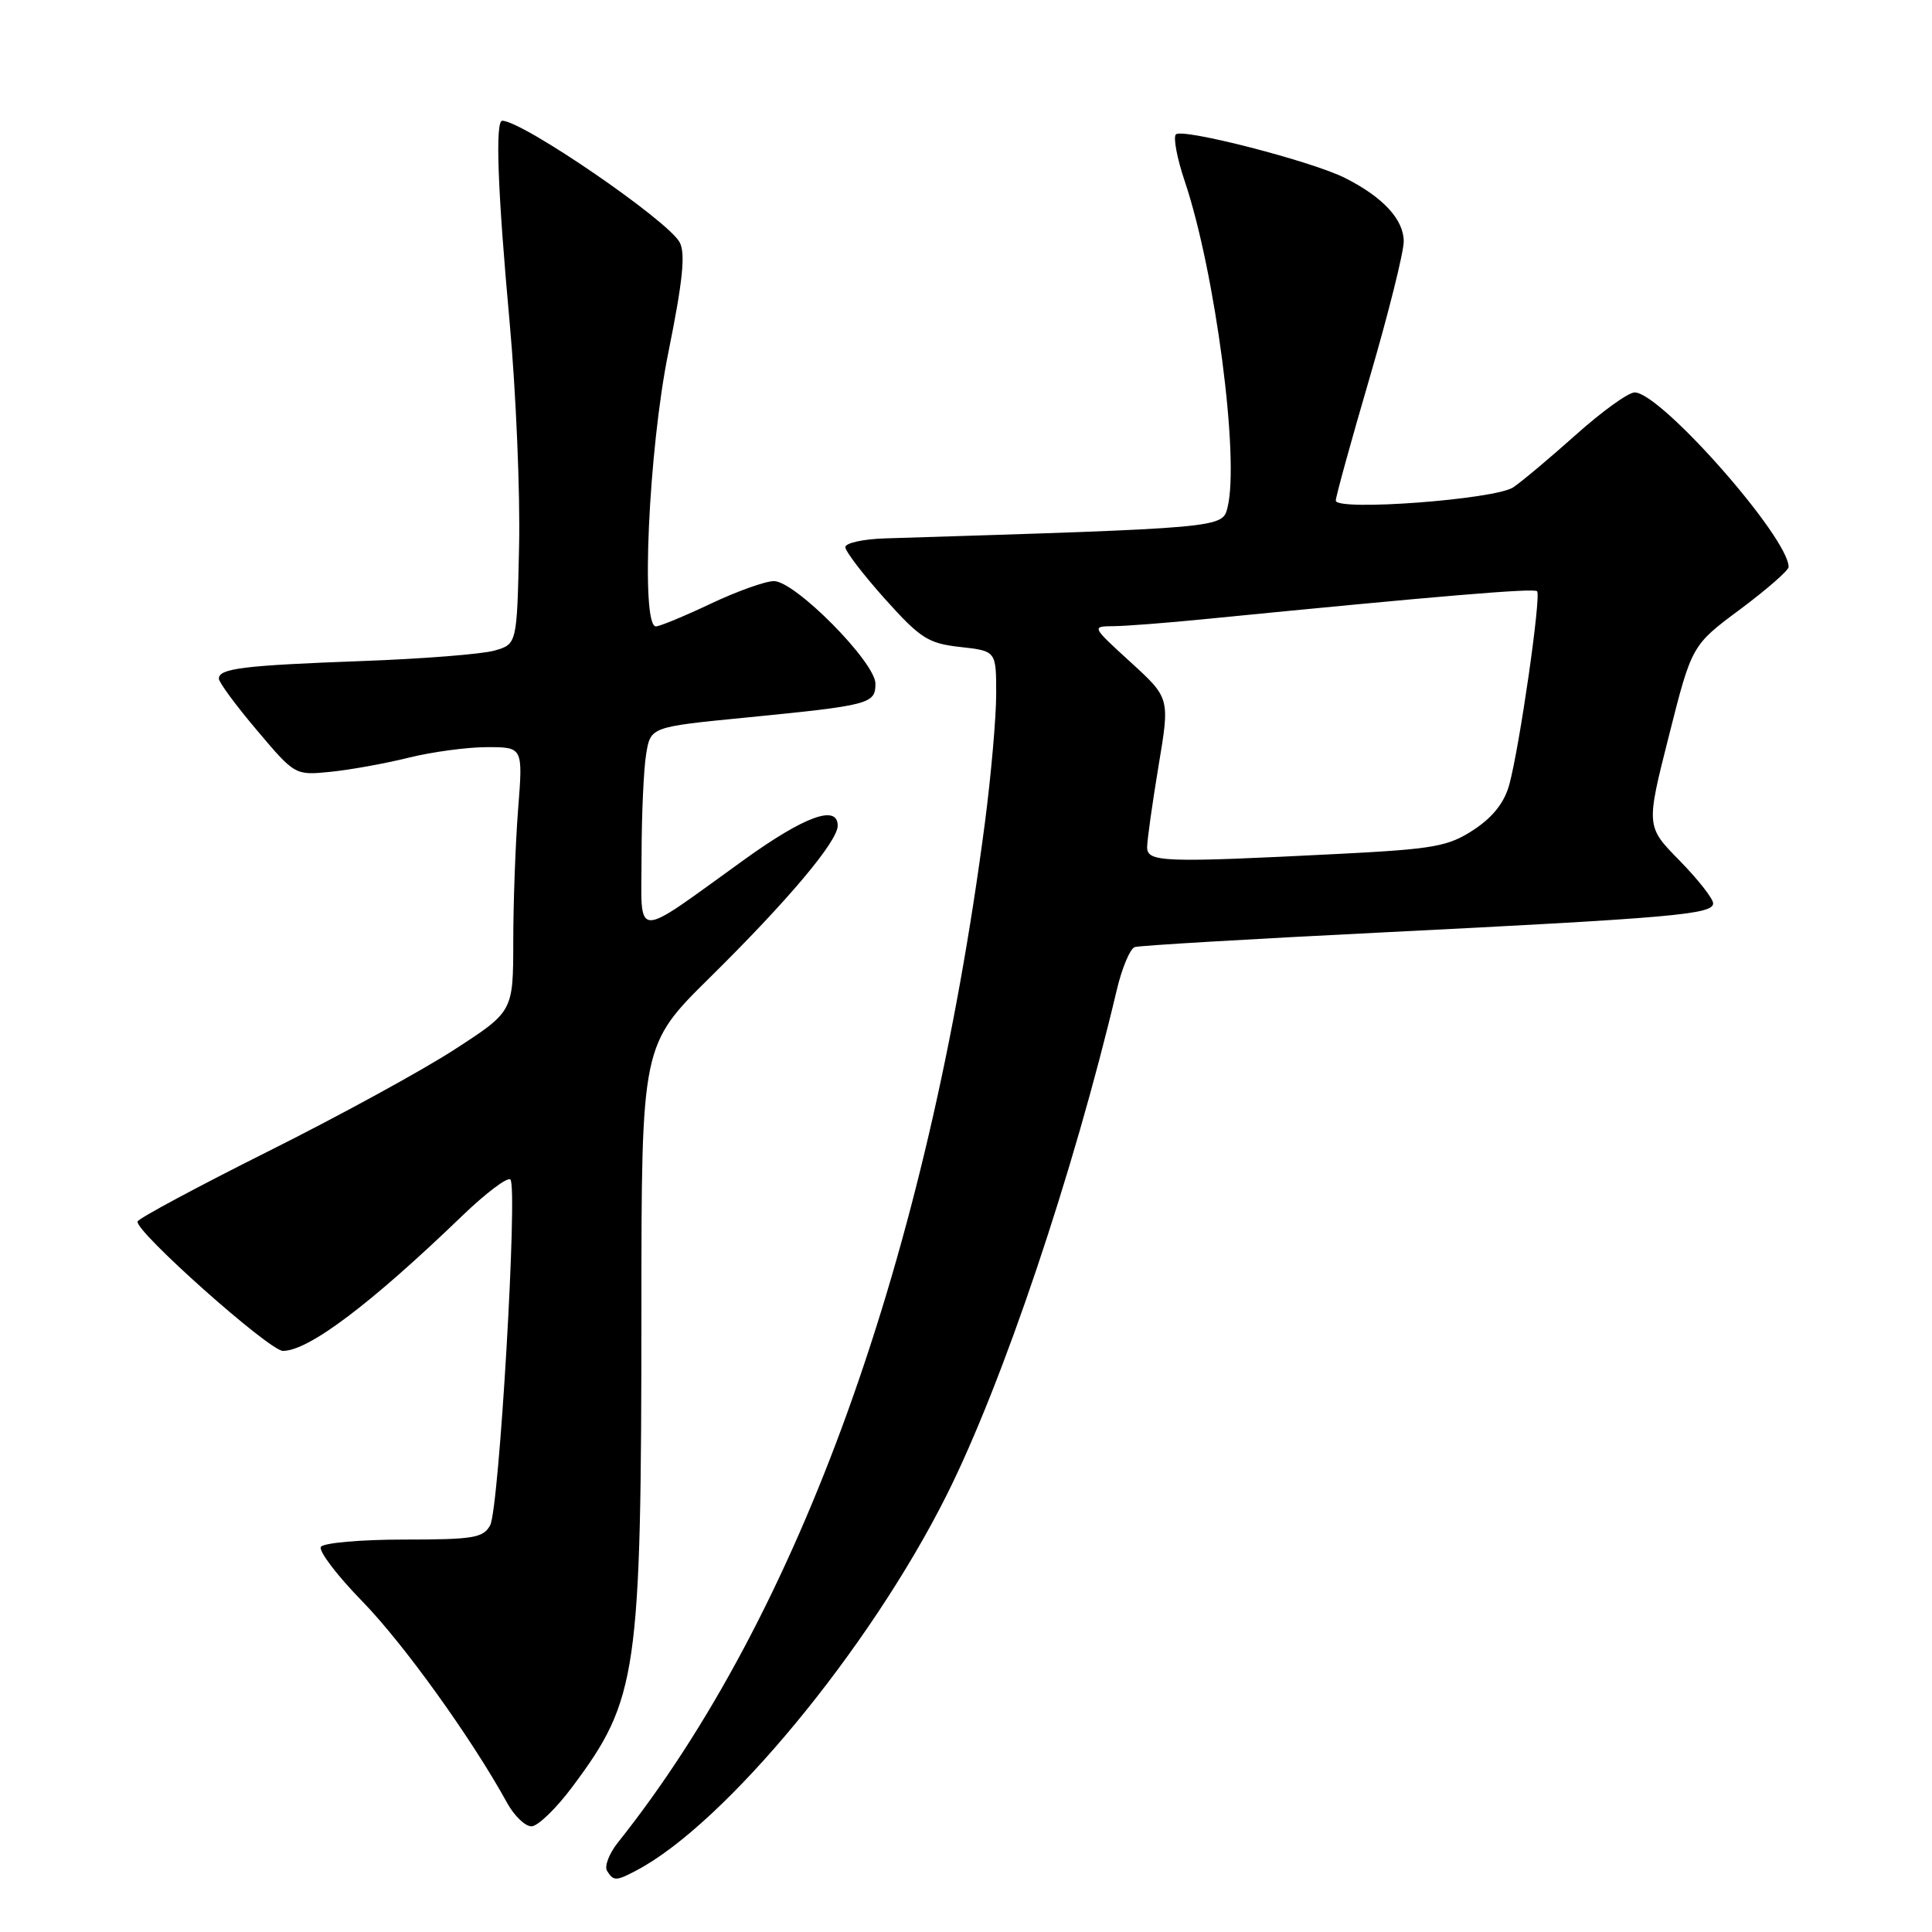 <?xml version="1.0" encoding="UTF-8" standalone="no"?>
<!DOCTYPE svg PUBLIC "-//W3C//DTD SVG 1.1//EN" "http://www.w3.org/Graphics/SVG/1.1/DTD/svg11.dtd" >
<svg xmlns="http://www.w3.org/2000/svg" xmlns:xlink="http://www.w3.org/1999/xlink" version="1.1" viewBox="0 0 256 256">
 <g >
 <path fill="currentColor"
d=" M 84.32 247.85 C 96.07 241.67 115.23 218.49 125.44 198.10 C 132.87 183.26 142.23 155.46 147.98 131.17 C 148.67 128.24 149.75 125.69 150.37 125.49 C 150.99 125.29 165.68 124.42 183.00 123.56 C 221.65 121.63 227.00 121.16 227.00 119.70 C 227.00 119.08 225.00 116.53 222.55 114.03 C 218.10 109.50 218.10 109.50 221.14 97.50 C 224.17 85.50 224.17 85.50 230.59 80.73 C 234.11 78.10 237.00 75.58 237.00 75.13 C 237.00 71.22 220.05 52.00 216.60 52.00 C 215.76 52.00 212.25 54.53 208.79 57.63 C 205.33 60.72 201.60 63.85 200.50 64.58 C 198.07 66.19 177.00 67.76 177.00 66.33 C 177.00 65.80 179.03 58.45 181.50 50.00 C 183.97 41.55 186.00 33.44 186.00 31.99 C 186.00 29.09 183.27 26.13 178.24 23.59 C 173.86 21.37 156.68 16.95 155.81 17.81 C 155.44 18.19 155.96 20.98 156.98 24.00 C 161.03 36.02 164.28 60.78 162.65 67.26 C 161.97 69.96 162.03 69.95 117.26 71.34 C 114.38 71.43 112.01 71.95 112.01 72.50 C 112.01 73.05 114.37 76.13 117.25 79.35 C 121.96 84.60 122.99 85.26 127.25 85.73 C 132.00 86.26 132.00 86.26 132.00 91.94 C 132.00 95.07 131.32 102.77 130.50 109.06 C 122.93 166.74 105.94 213.93 81.87 244.15 C 80.71 245.61 80.06 247.30 80.44 247.90 C 81.29 249.27 81.62 249.27 84.32 247.85 Z  M 75.85 236.75 C 84.50 225.16 84.98 221.81 84.99 173.48 C 85.00 138.46 85.00 138.46 94.11 129.48 C 104.41 119.31 111.00 111.49 111.00 109.41 C 111.00 106.56 106.64 108.14 98.67 113.87 C 83.64 124.68 85.00 124.73 85.01 113.37 C 85.02 107.94 85.29 101.89 85.62 99.91 C 86.21 96.32 86.21 96.32 98.85 95.08 C 115.27 93.46 116.00 93.27 116.00 90.59 C 116.00 87.76 105.36 77.00 102.55 77.00 C 101.42 77.00 97.65 78.35 94.16 80.00 C 90.67 81.65 87.41 83.00 86.91 83.00 C 84.88 83.00 85.94 59.61 88.56 46.70 C 90.47 37.26 90.85 33.58 90.06 32.11 C 88.51 29.21 69.23 16.00 66.55 16.00 C 65.60 16.00 65.94 25.29 67.53 42.72 C 68.37 51.96 68.94 65.34 68.78 72.44 C 68.50 85.36 68.50 85.36 65.50 86.21 C 63.85 86.68 55.98 87.30 48.00 87.59 C 32.26 88.17 29.00 88.57 29.00 89.92 C 29.00 90.41 31.27 93.49 34.05 96.77 C 39.09 102.74 39.10 102.74 43.80 102.27 C 46.38 102.01 51.04 101.17 54.14 100.40 C 57.25 99.63 61.93 99.00 64.54 99.00 C 69.30 99.00 69.30 99.00 68.65 107.25 C 68.30 111.79 68.01 119.67 68.01 124.76 C 68.00 134.03 68.00 134.03 60.25 139.05 C 55.99 141.82 44.85 147.91 35.50 152.58 C 26.15 157.26 18.38 161.43 18.23 161.85 C 17.80 163.07 35.68 179.00 37.49 179.00 C 40.88 179.00 49.05 172.85 61.22 161.13 C 64.37 158.09 67.25 155.92 67.63 156.29 C 68.63 157.29 66.14 199.88 64.95 202.10 C 64.05 203.78 62.72 204.00 53.52 204.00 C 47.80 204.00 42.85 204.44 42.52 204.97 C 42.19 205.51 44.67 208.77 48.04 212.22 C 53.50 217.83 62.51 230.36 67.20 238.90 C 68.14 240.61 69.59 242.00 70.42 242.00 C 71.25 242.00 73.70 239.64 75.85 236.75 Z  M 152.00 112.25 C 152.01 111.29 152.69 106.45 153.51 101.50 C 155.02 92.50 155.02 92.50 149.82 87.75 C 144.62 83.00 144.62 83.00 147.56 82.97 C 149.18 82.96 154.55 82.54 159.50 82.05 C 190.66 78.97 203.24 77.91 203.67 78.34 C 204.24 78.91 201.36 98.96 199.98 104.00 C 199.33 106.36 197.79 108.30 195.26 109.96 C 191.90 112.16 190.02 112.50 177.50 113.14 C 154.05 114.33 152.00 114.26 152.00 112.25 Z "/>
</g>
</svg>